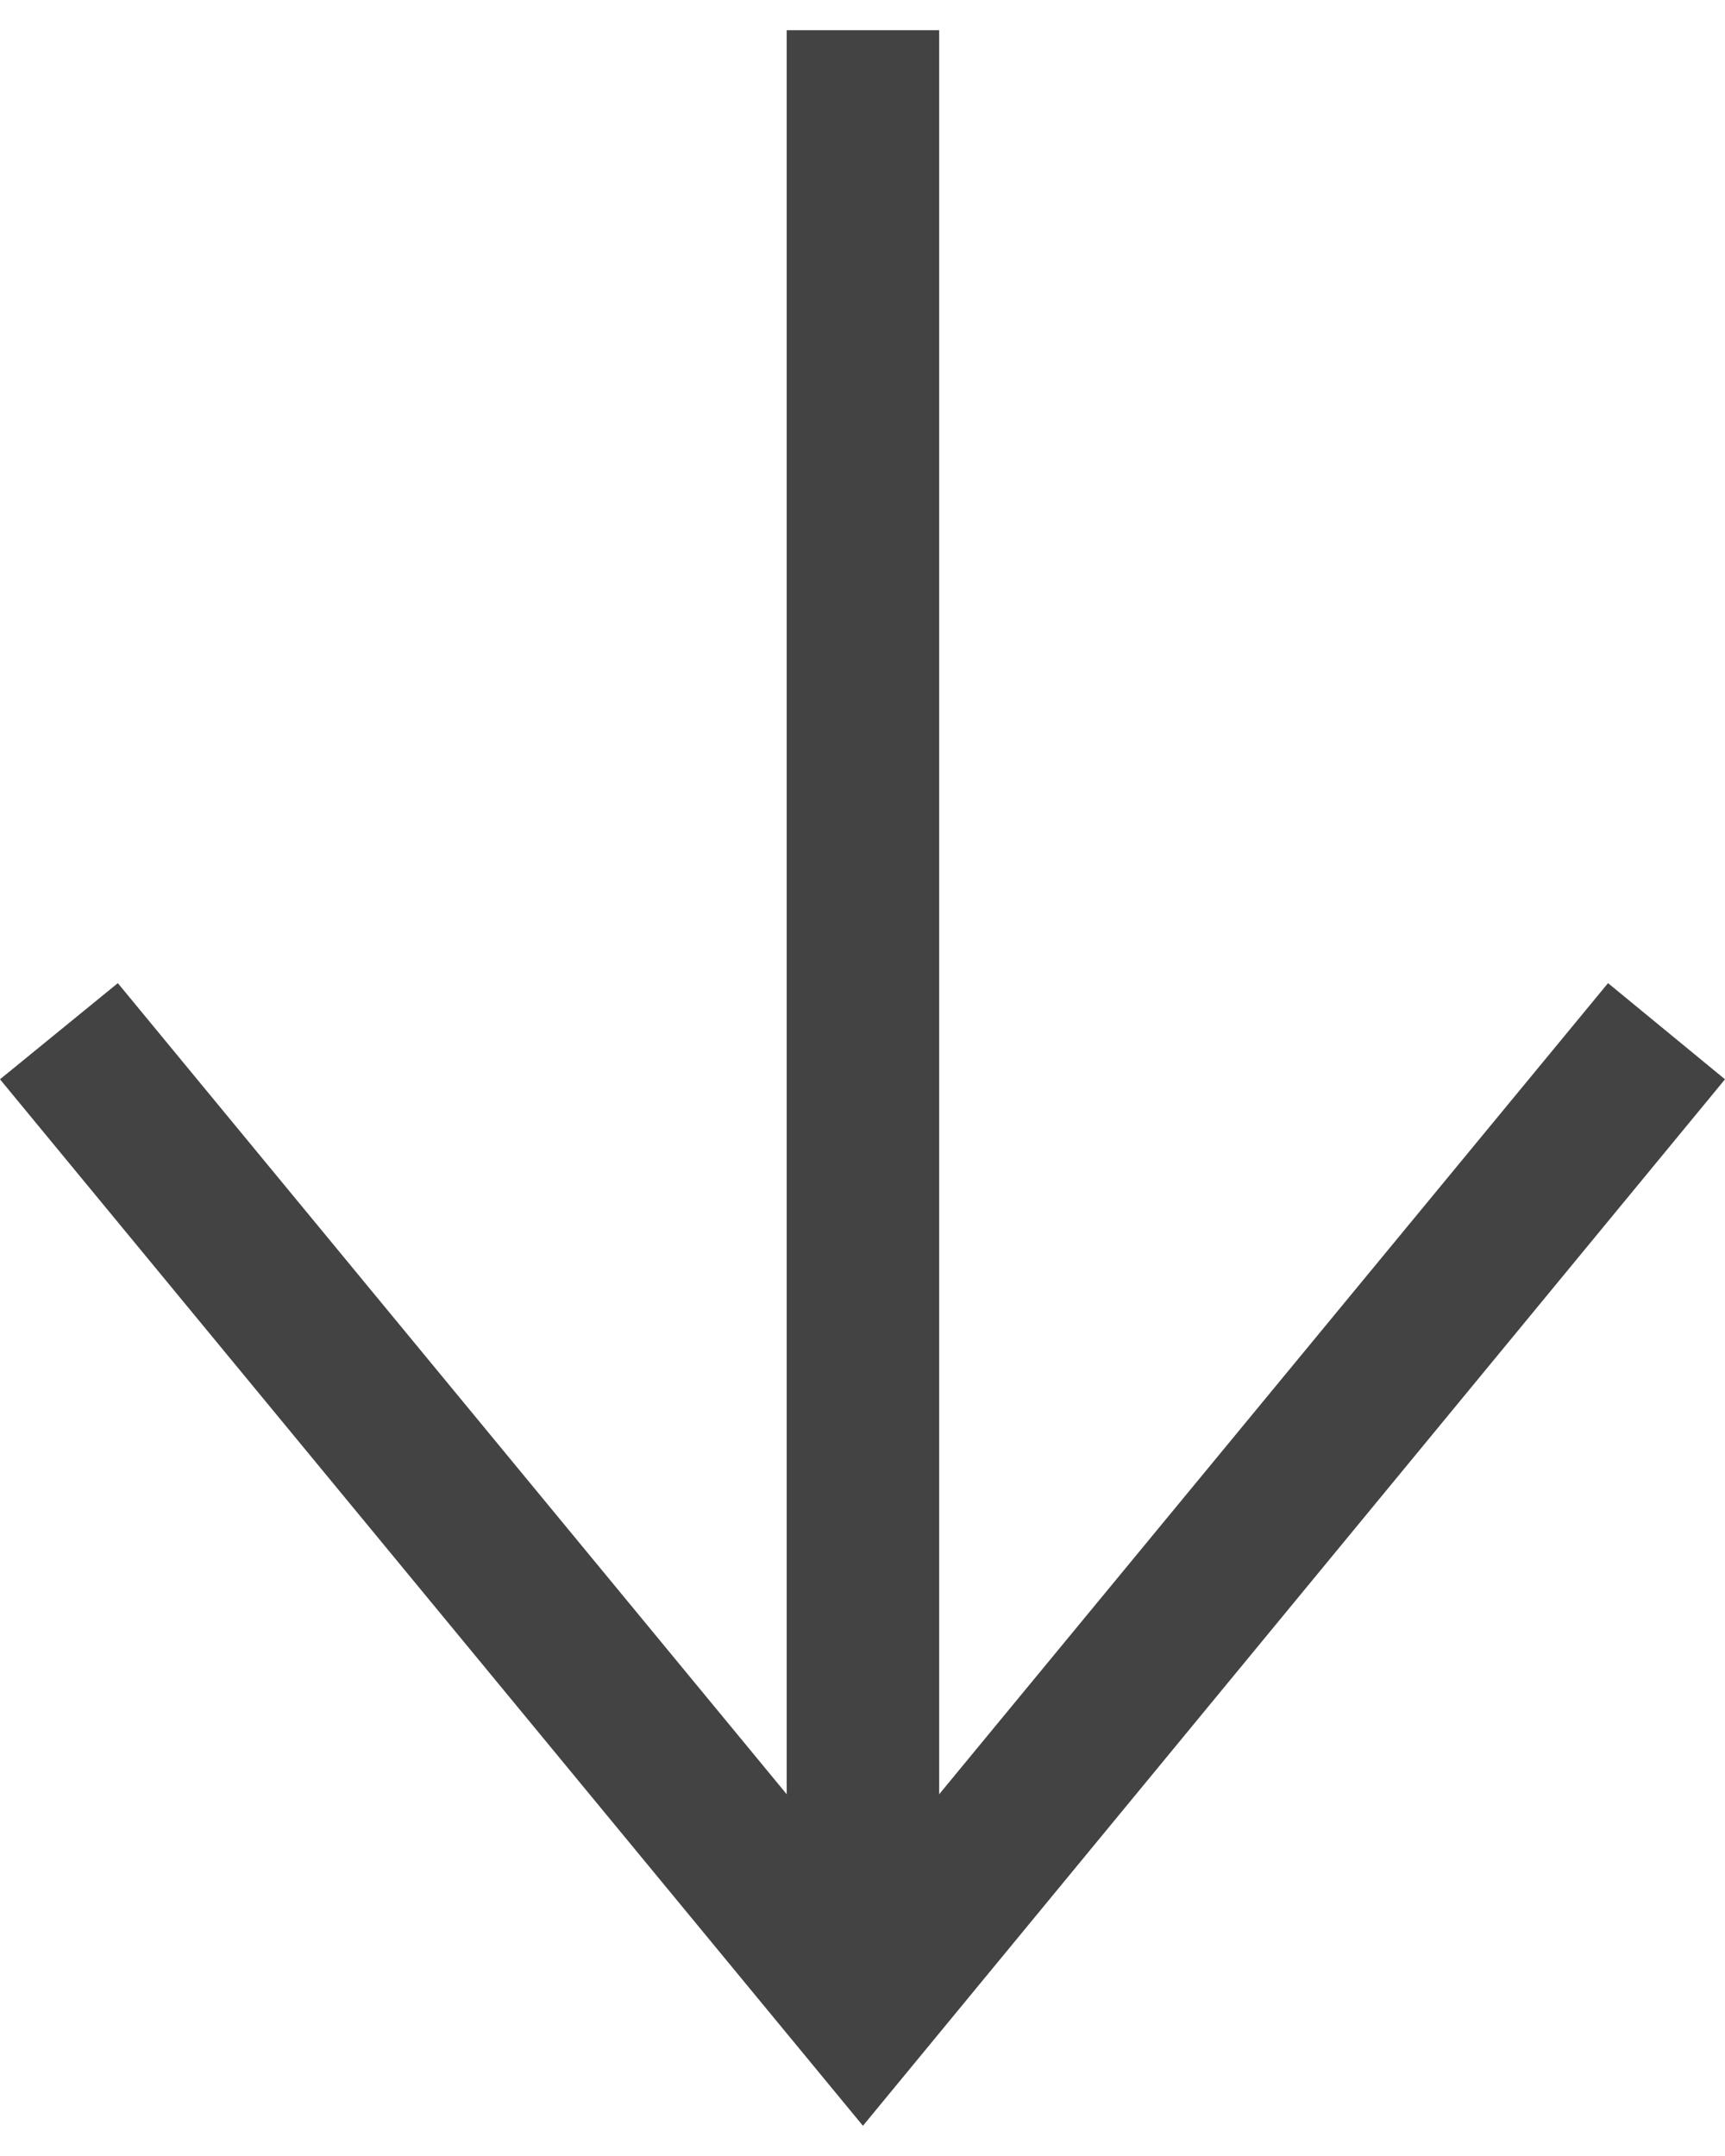 <svg id="Calque_1" height="15" width="12" xmlns="http://www.w3.org/2000/svg" viewBox="0 0 19.91 24.19"><defs><style>.cls-1{fill:#434343;}</style></defs><g id="Groupe_8" data-name="Groupe 8"><g id="Groupe_4" data-name="Groupe 4"><path id="Tracé_1" data-name="Tracé 1" class="cls-1" d="M10.26,24.9.3,12.82l1.36-1.11,8.6,10.43,8.6-10.43,1.35,1.11Z" transform="translate(-0.3 -0.71)"/></g><g id="Groupe_5" data-name="Groupe 5"><rect id="Rectangle_37" data-name="Rectangle 37" class="cls-1" x="9.08" width="1.76" height="22.81"/></g></g></svg>
